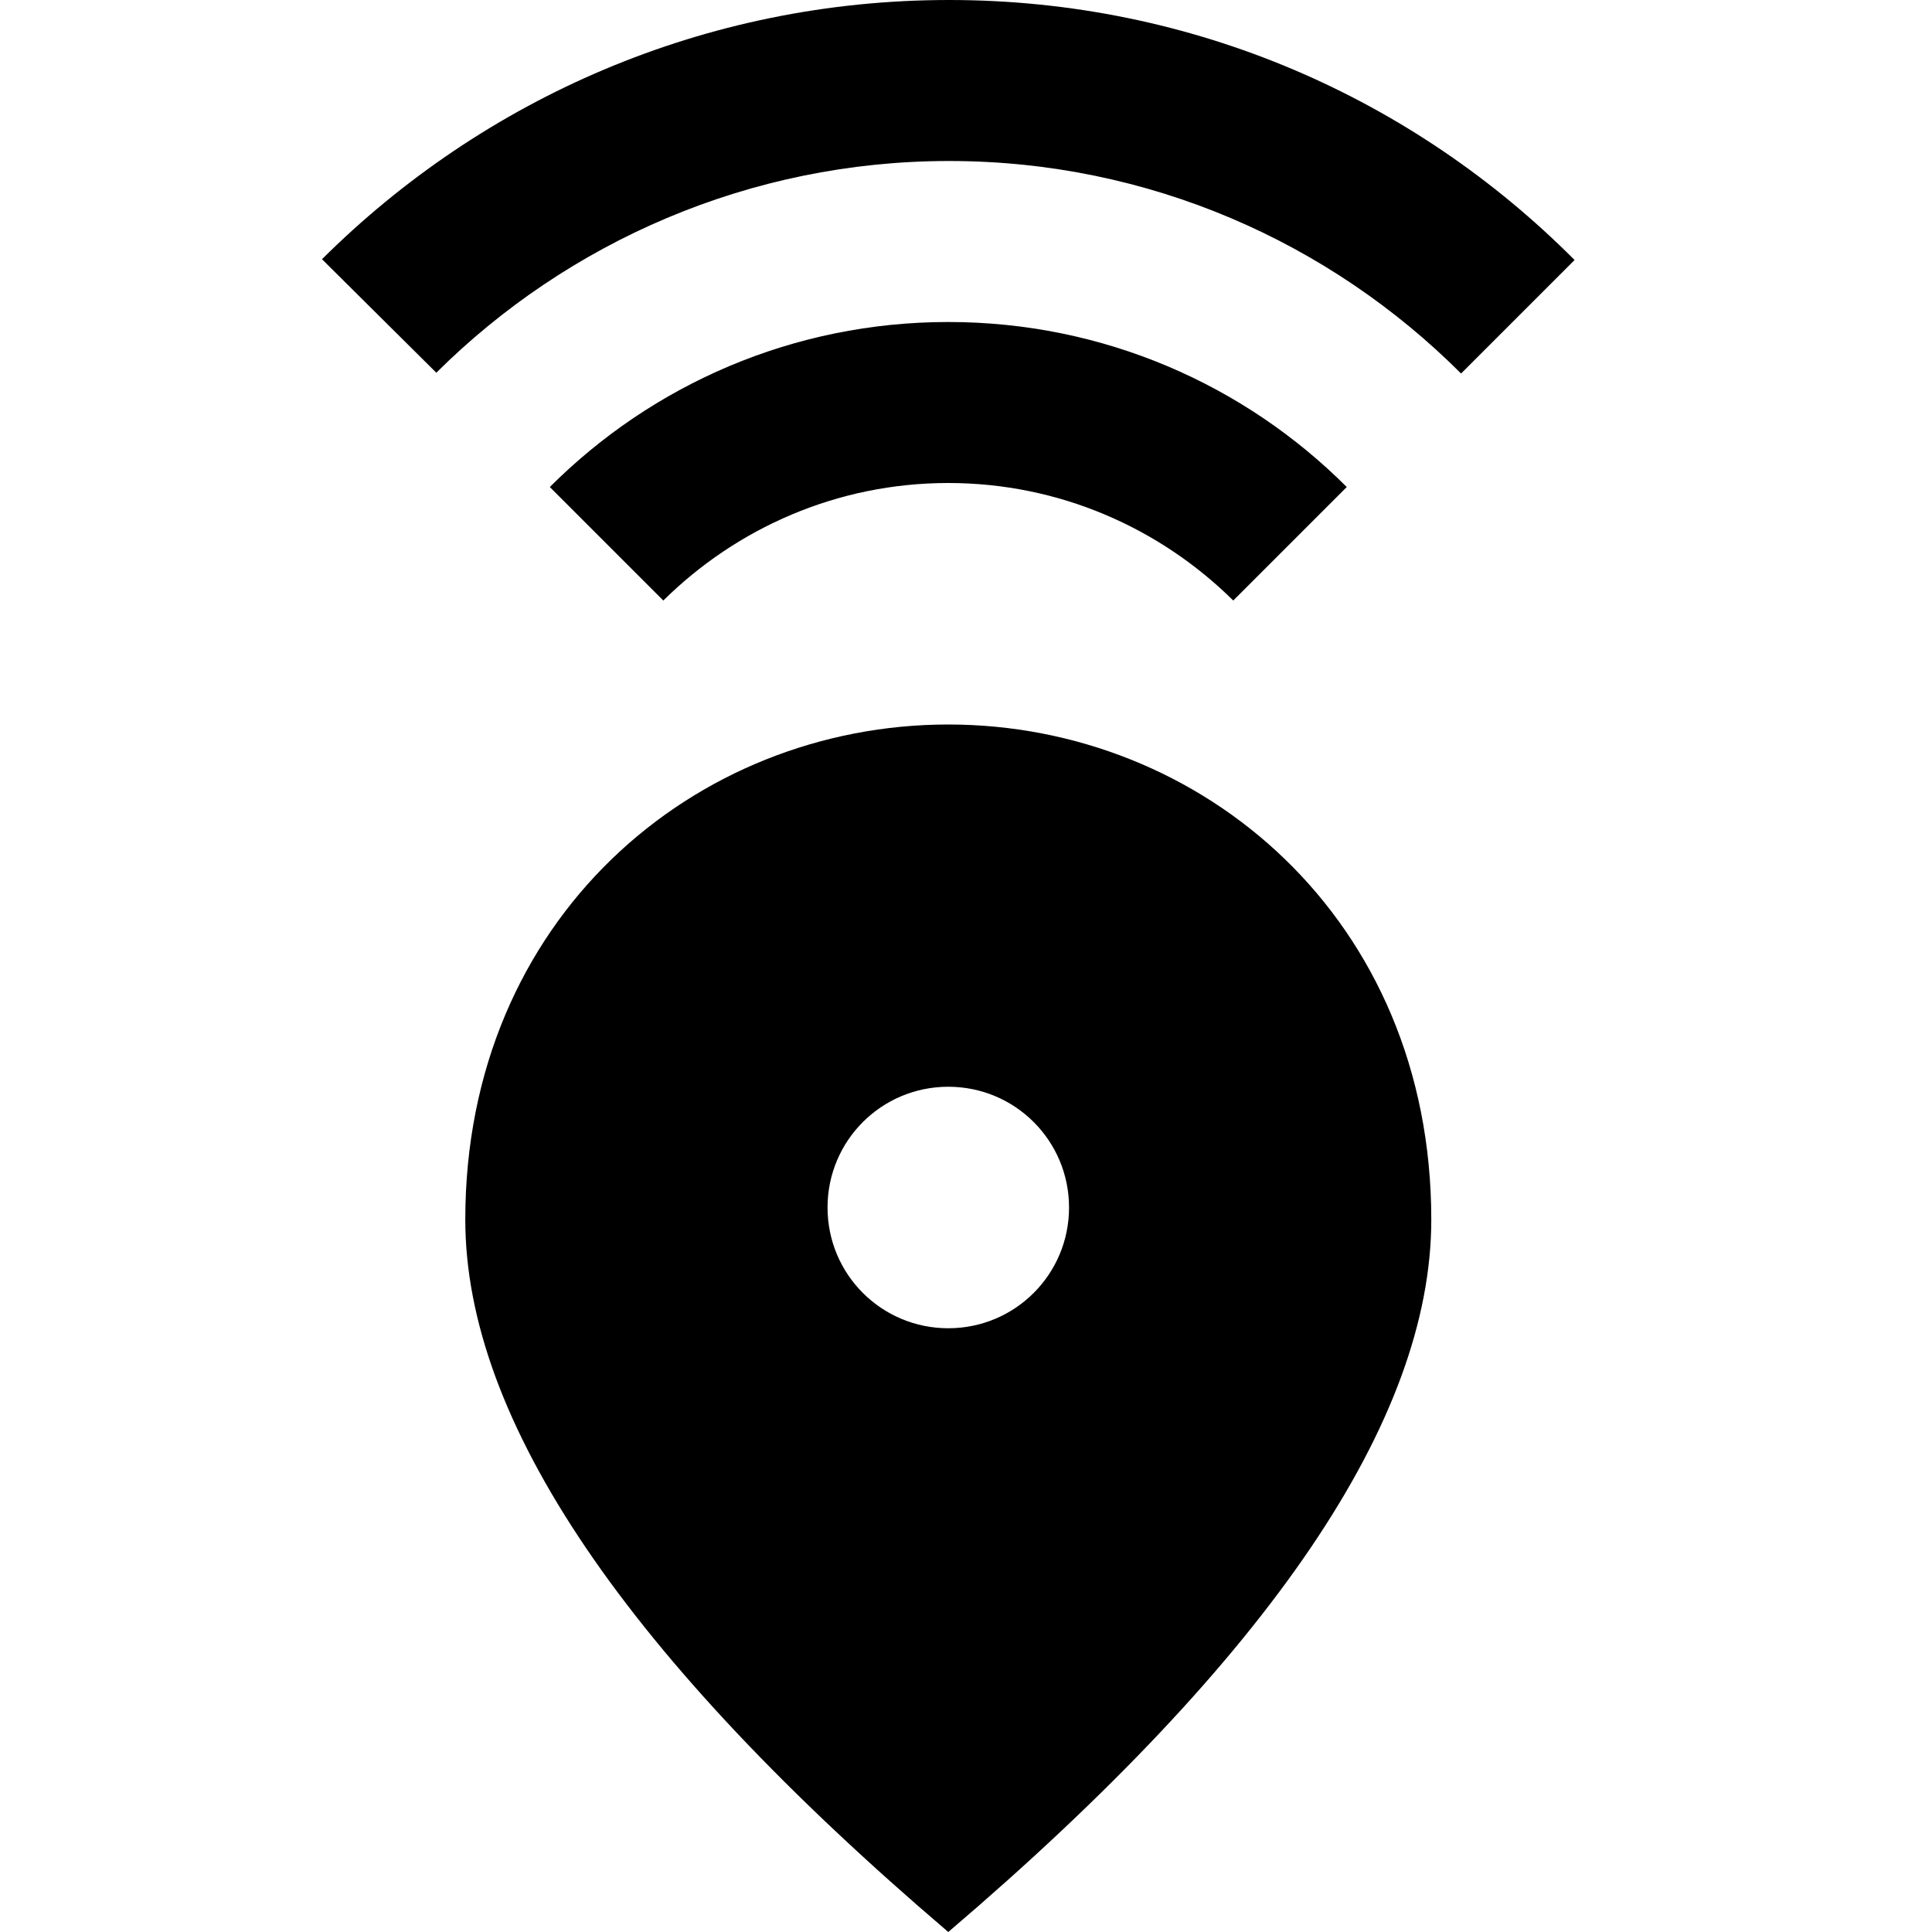 <svg width="24" height="24" viewBox="0 0 24 24" fill="none" xmlns="http://www.w3.org/2000/svg">
<g clip-path="url(#clip0_24_1110)">
<path d="M11.78 9C8.63 9 5.78 11.41 5.78 15.15C5.78 17.64 7.78 20.59 11.78 24C15.78 20.59 17.78 17.64 17.78 15.15C17.78 11.41 14.93 9 11.78 9ZM11.78 16.5C10.95 16.5 10.28 15.83 10.28 15C10.28 14.17 10.95 13.5 11.78 13.5C12.61 13.5 13.28 14.17 13.28 15C13.28 15.83 12.61 16.5 11.78 16.5ZM11.78 4C13.71 4 15.46 4.78 16.73 6.05L15.32 7.46C14.41 6.56 13.16 6 11.78 6C10.4 6 9.15 6.56 8.24 7.46L6.83 6.05C8.1 4.78 9.85 4 11.78 4ZM19.56 3.23L18.15 4.64C16.52 3.01 14.27 2 11.79 2C9.31 2 7.05 3.01 5.42 4.63L4 3.22C6 1.23 8.75 0 11.79 0C14.83 0 17.57 1.23 19.56 3.23Z" fill="black"/>
</g>
<defs>
<clipPath id="clip0_24_1110">
<rect width="24" height="24" fill="white"/>
</clipPath>
</defs>
</svg>
